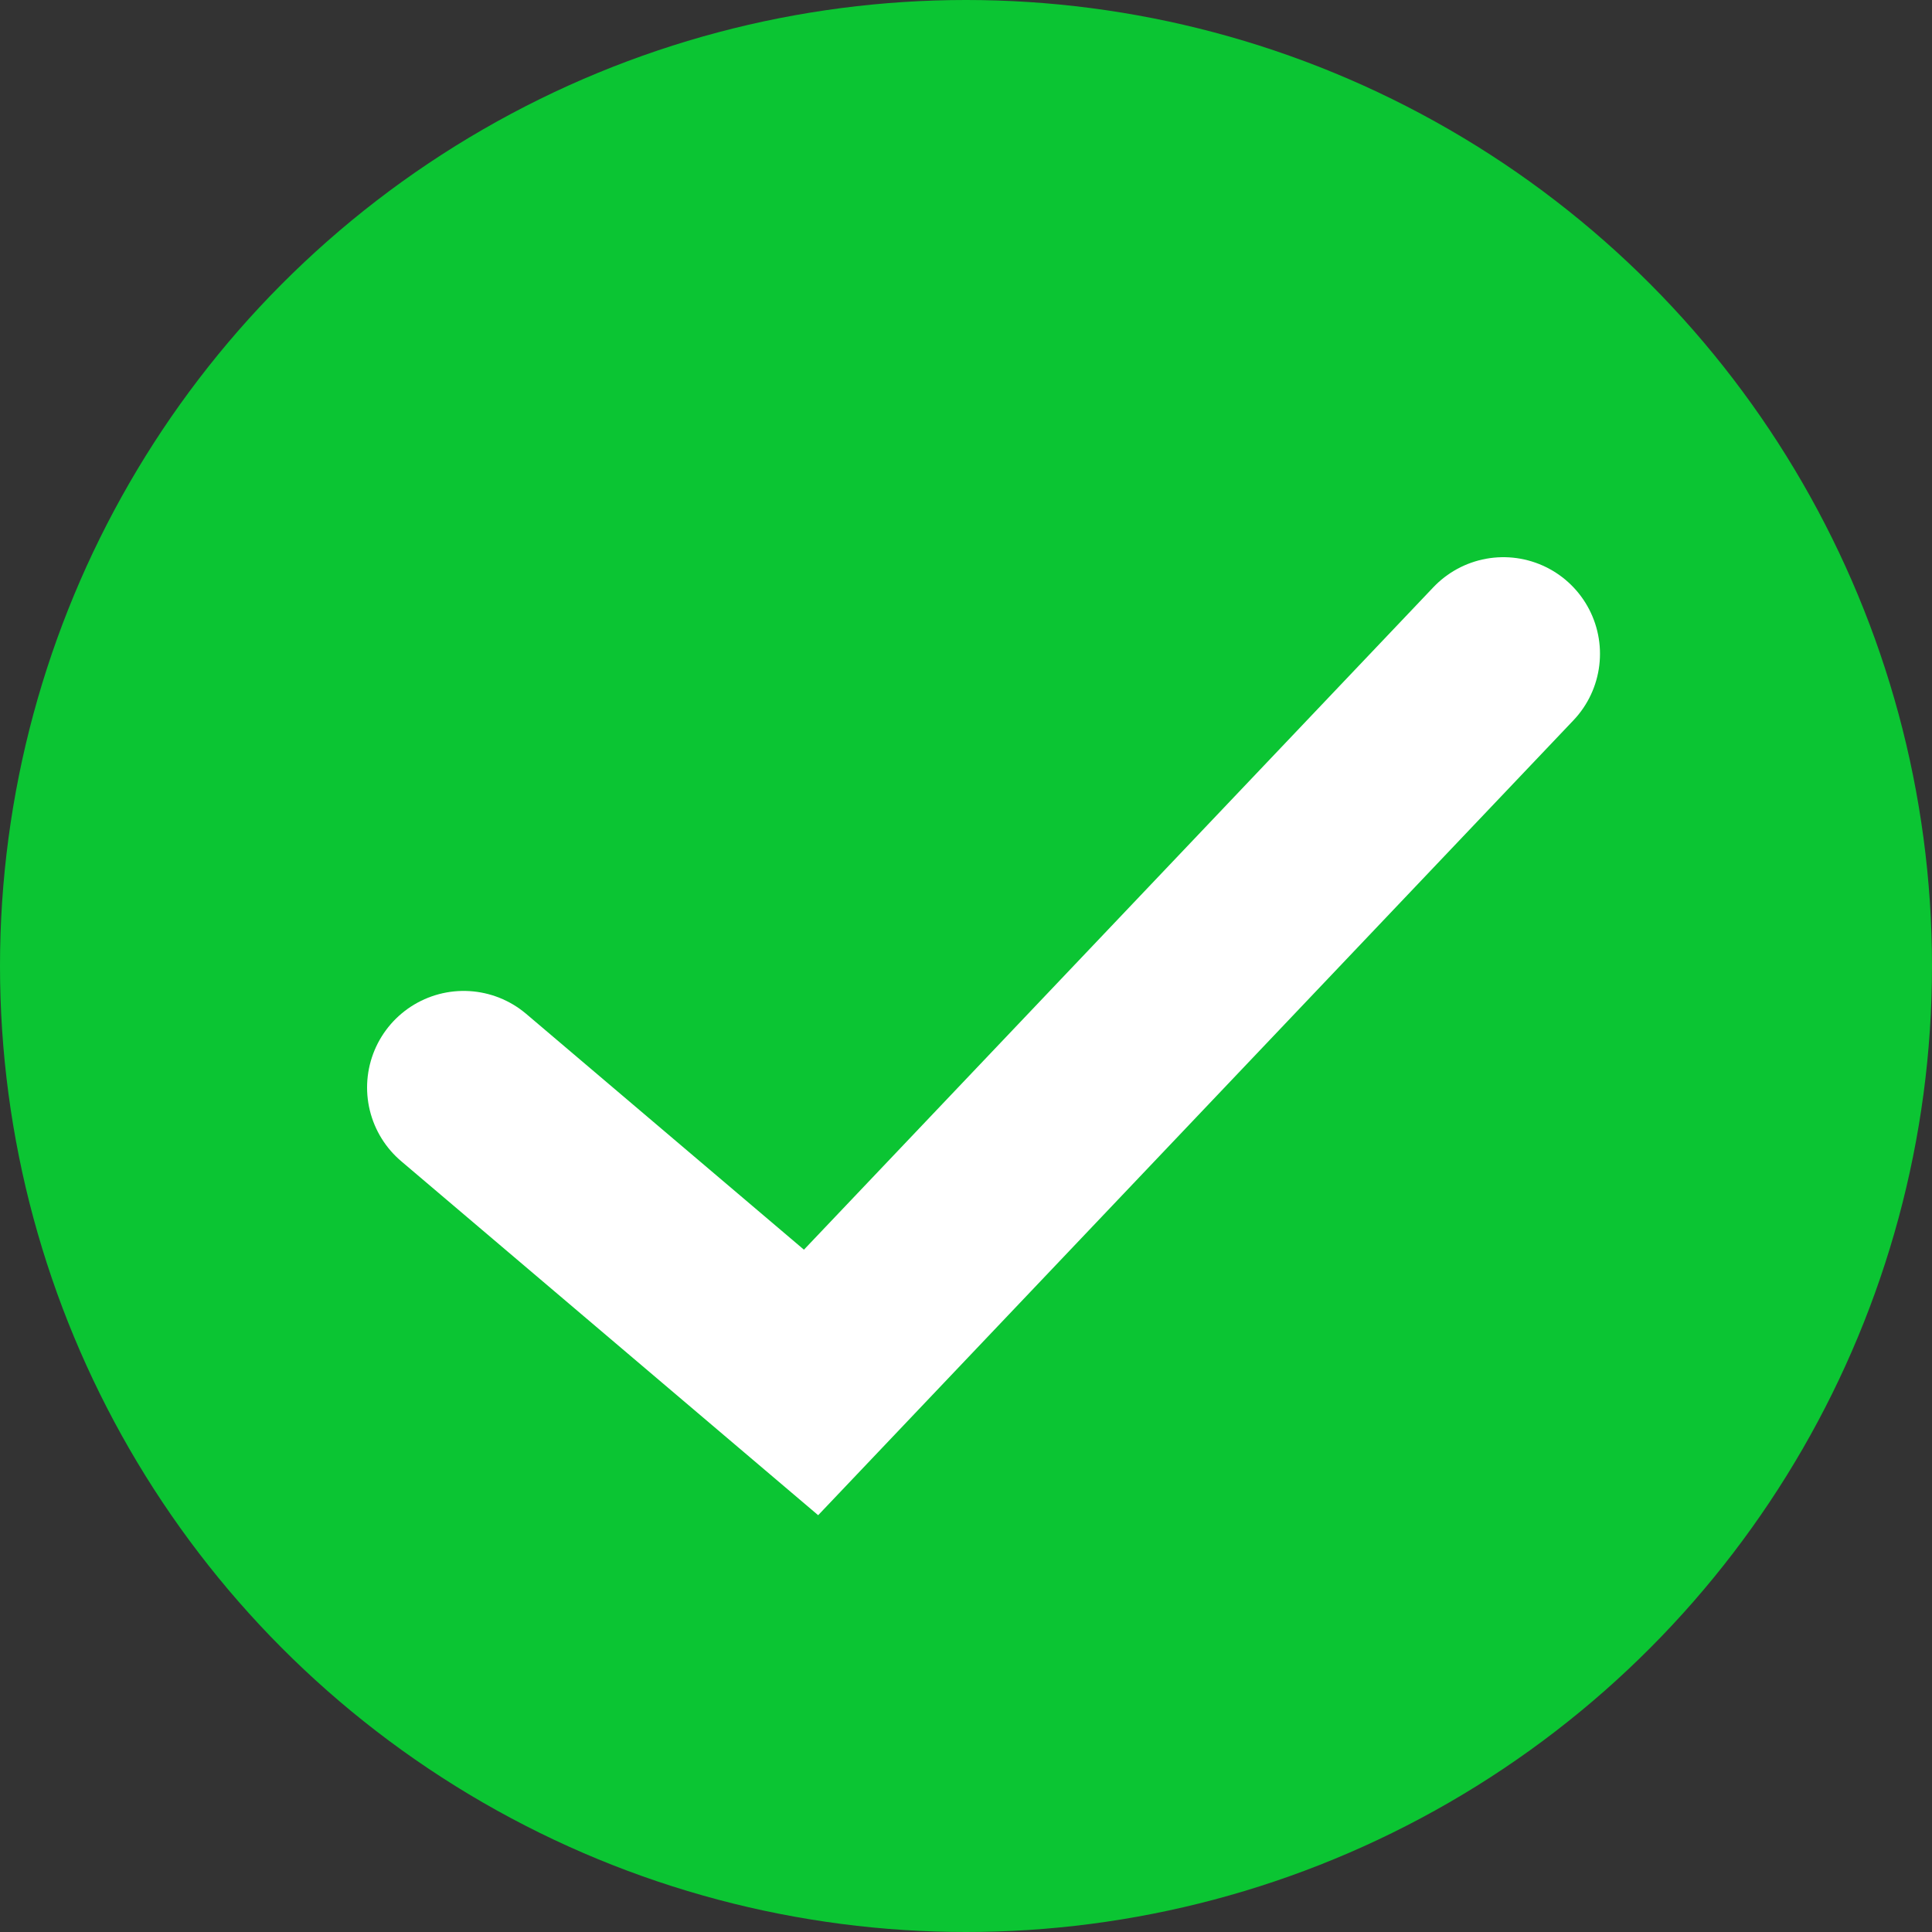 <svg width="20" height="20" viewBox="0 0 20 20" fill="none" xmlns="http://www.w3.org/2000/svg">
<rect x="0" y="0" width="20" height="20" fill="#333333" stroke="none"/>
<circle cx="10" cy="10" r="10" fill="#0BC533"/>
<path d="M4.8 11.258L8.396 14.311L15.563 6.768" stroke="white" stroke-width="2" stroke-linecap="round"/>
</svg>
